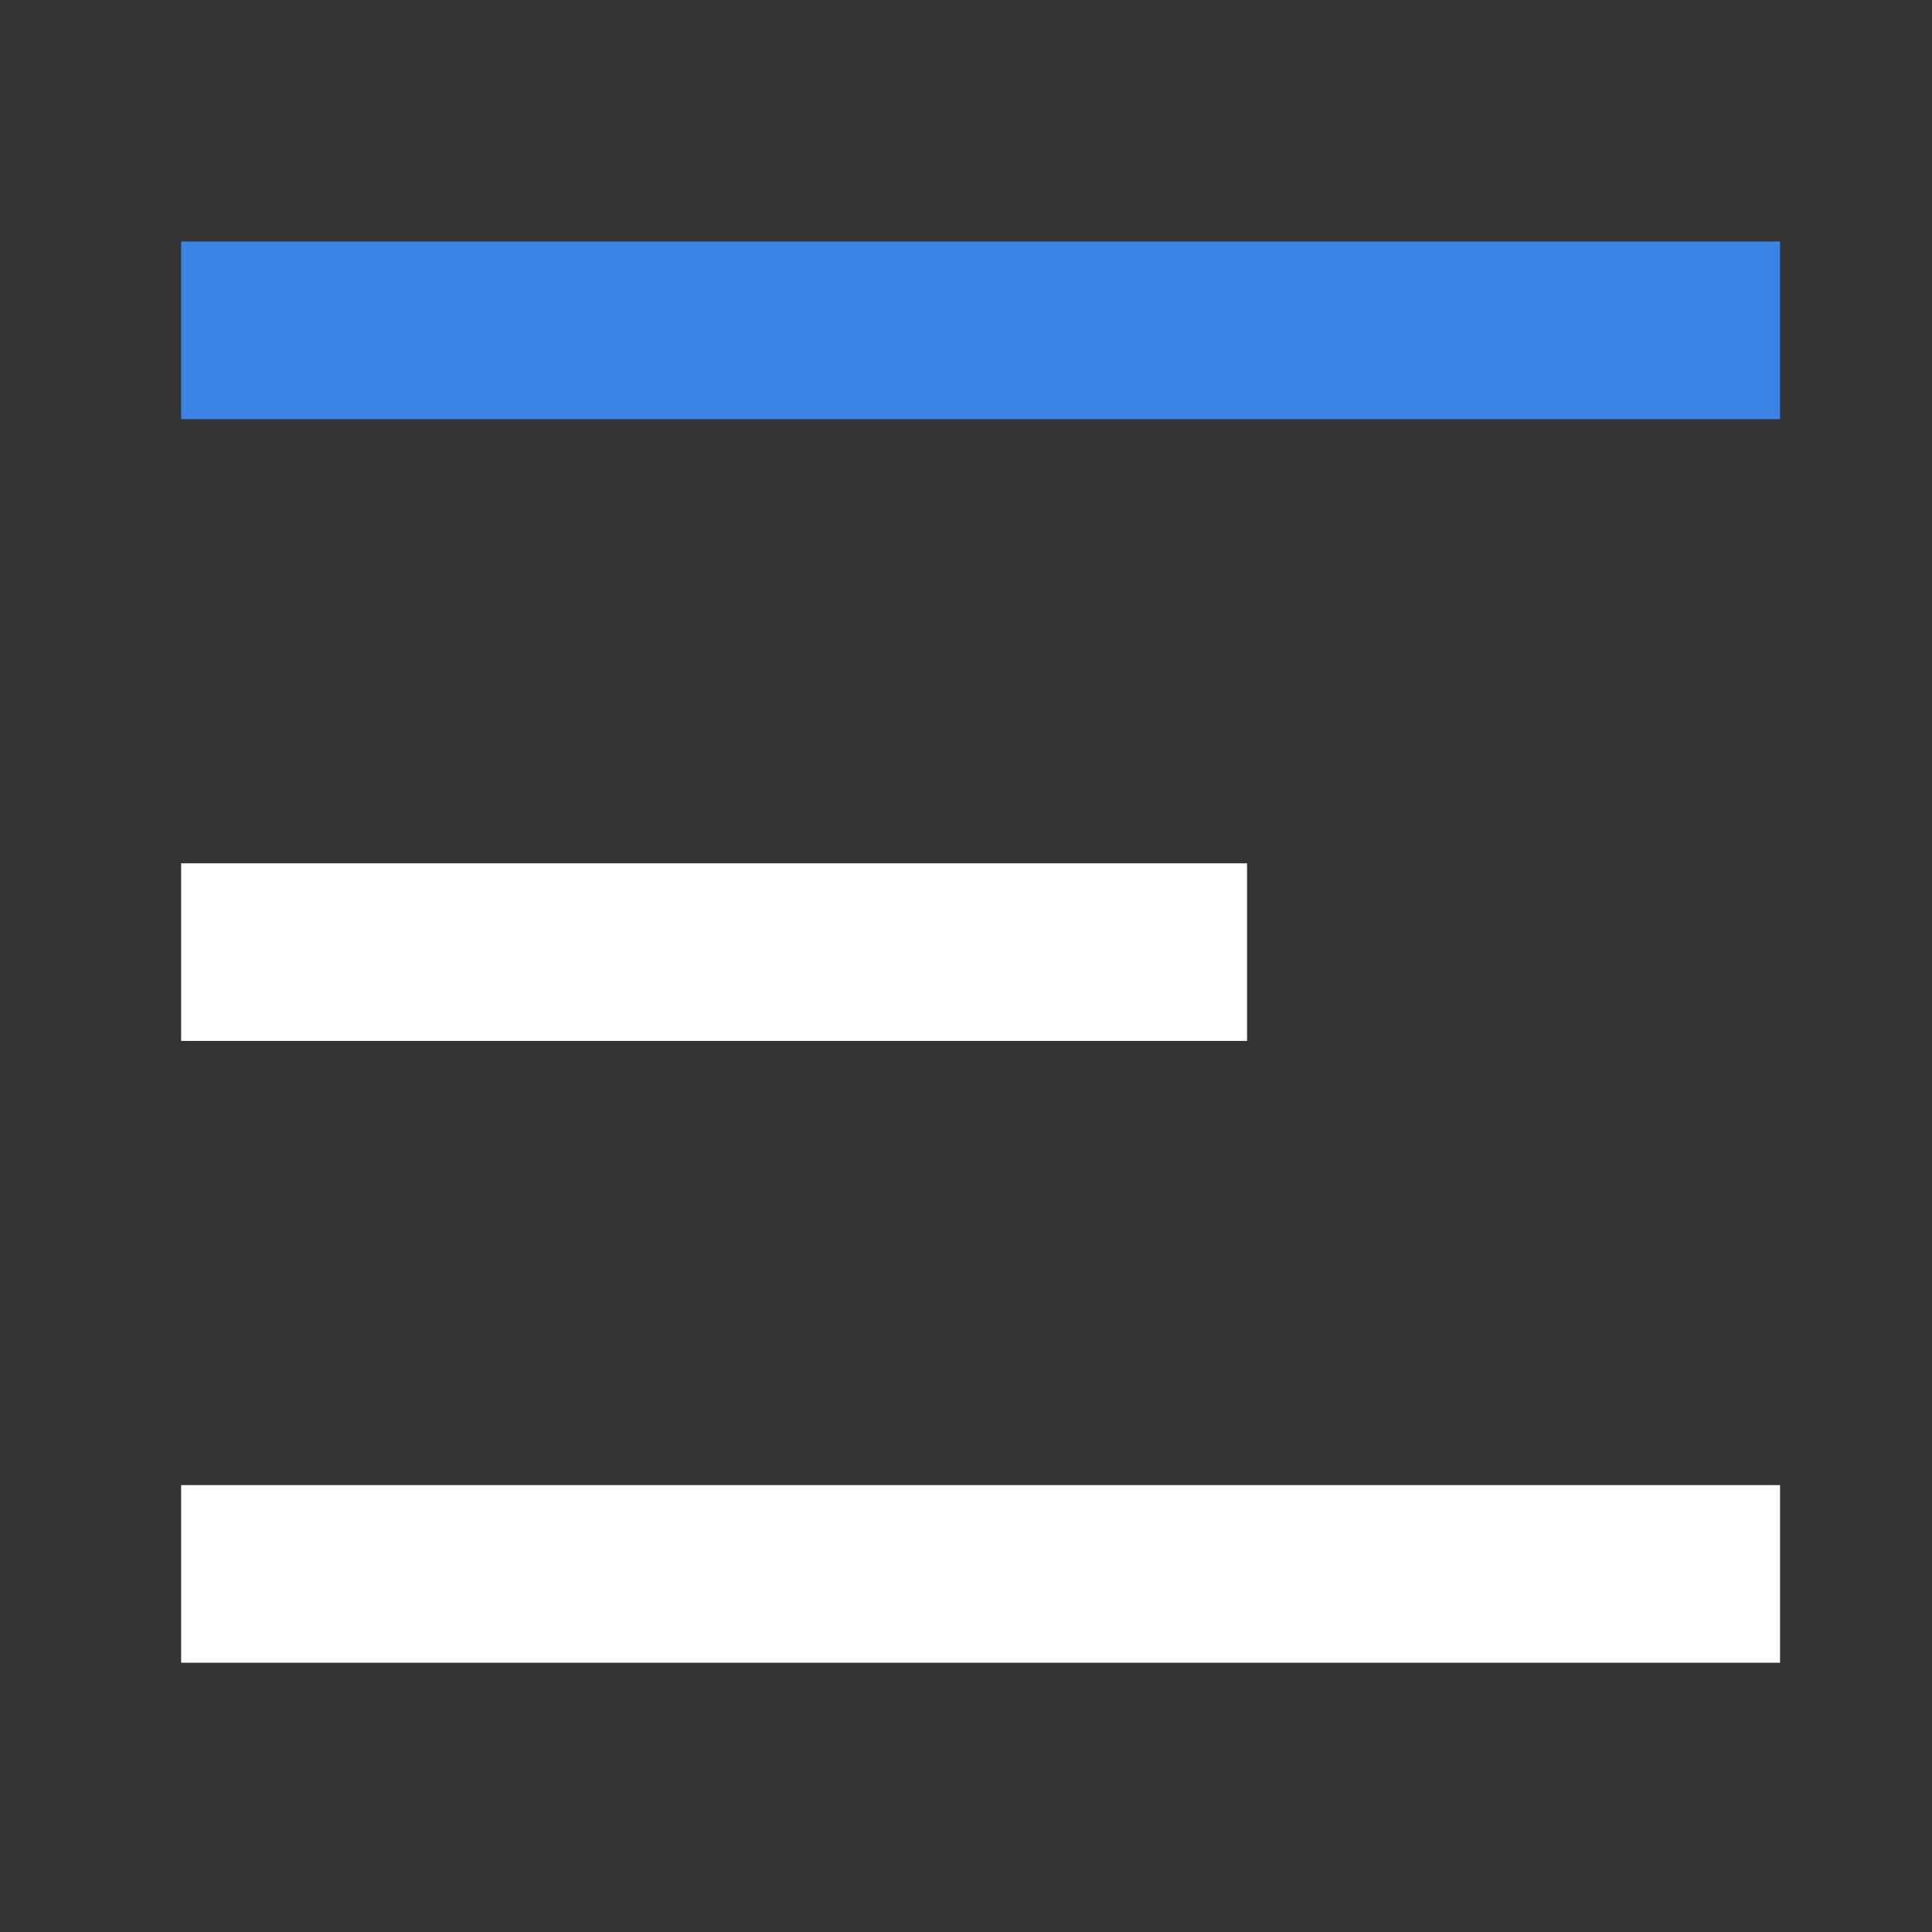 <svg width="32" height="32" viewBox="0 0 32 32" fill="none" xmlns="http://www.w3.org/2000/svg">
<rect x="0" y="0" width="32" height="32" fill="#333333" stroke="none"/>
<path d="M3 4H29.483V6.943H3V4Z" fill="#3B83E5"/>
<path d="M3 14.299H20.655V17.241H3V14.299Z" fill="white"/>
<path d="M3 24.598H29.483V27.54H3V24.598Z" fill="white"/>
</svg>

